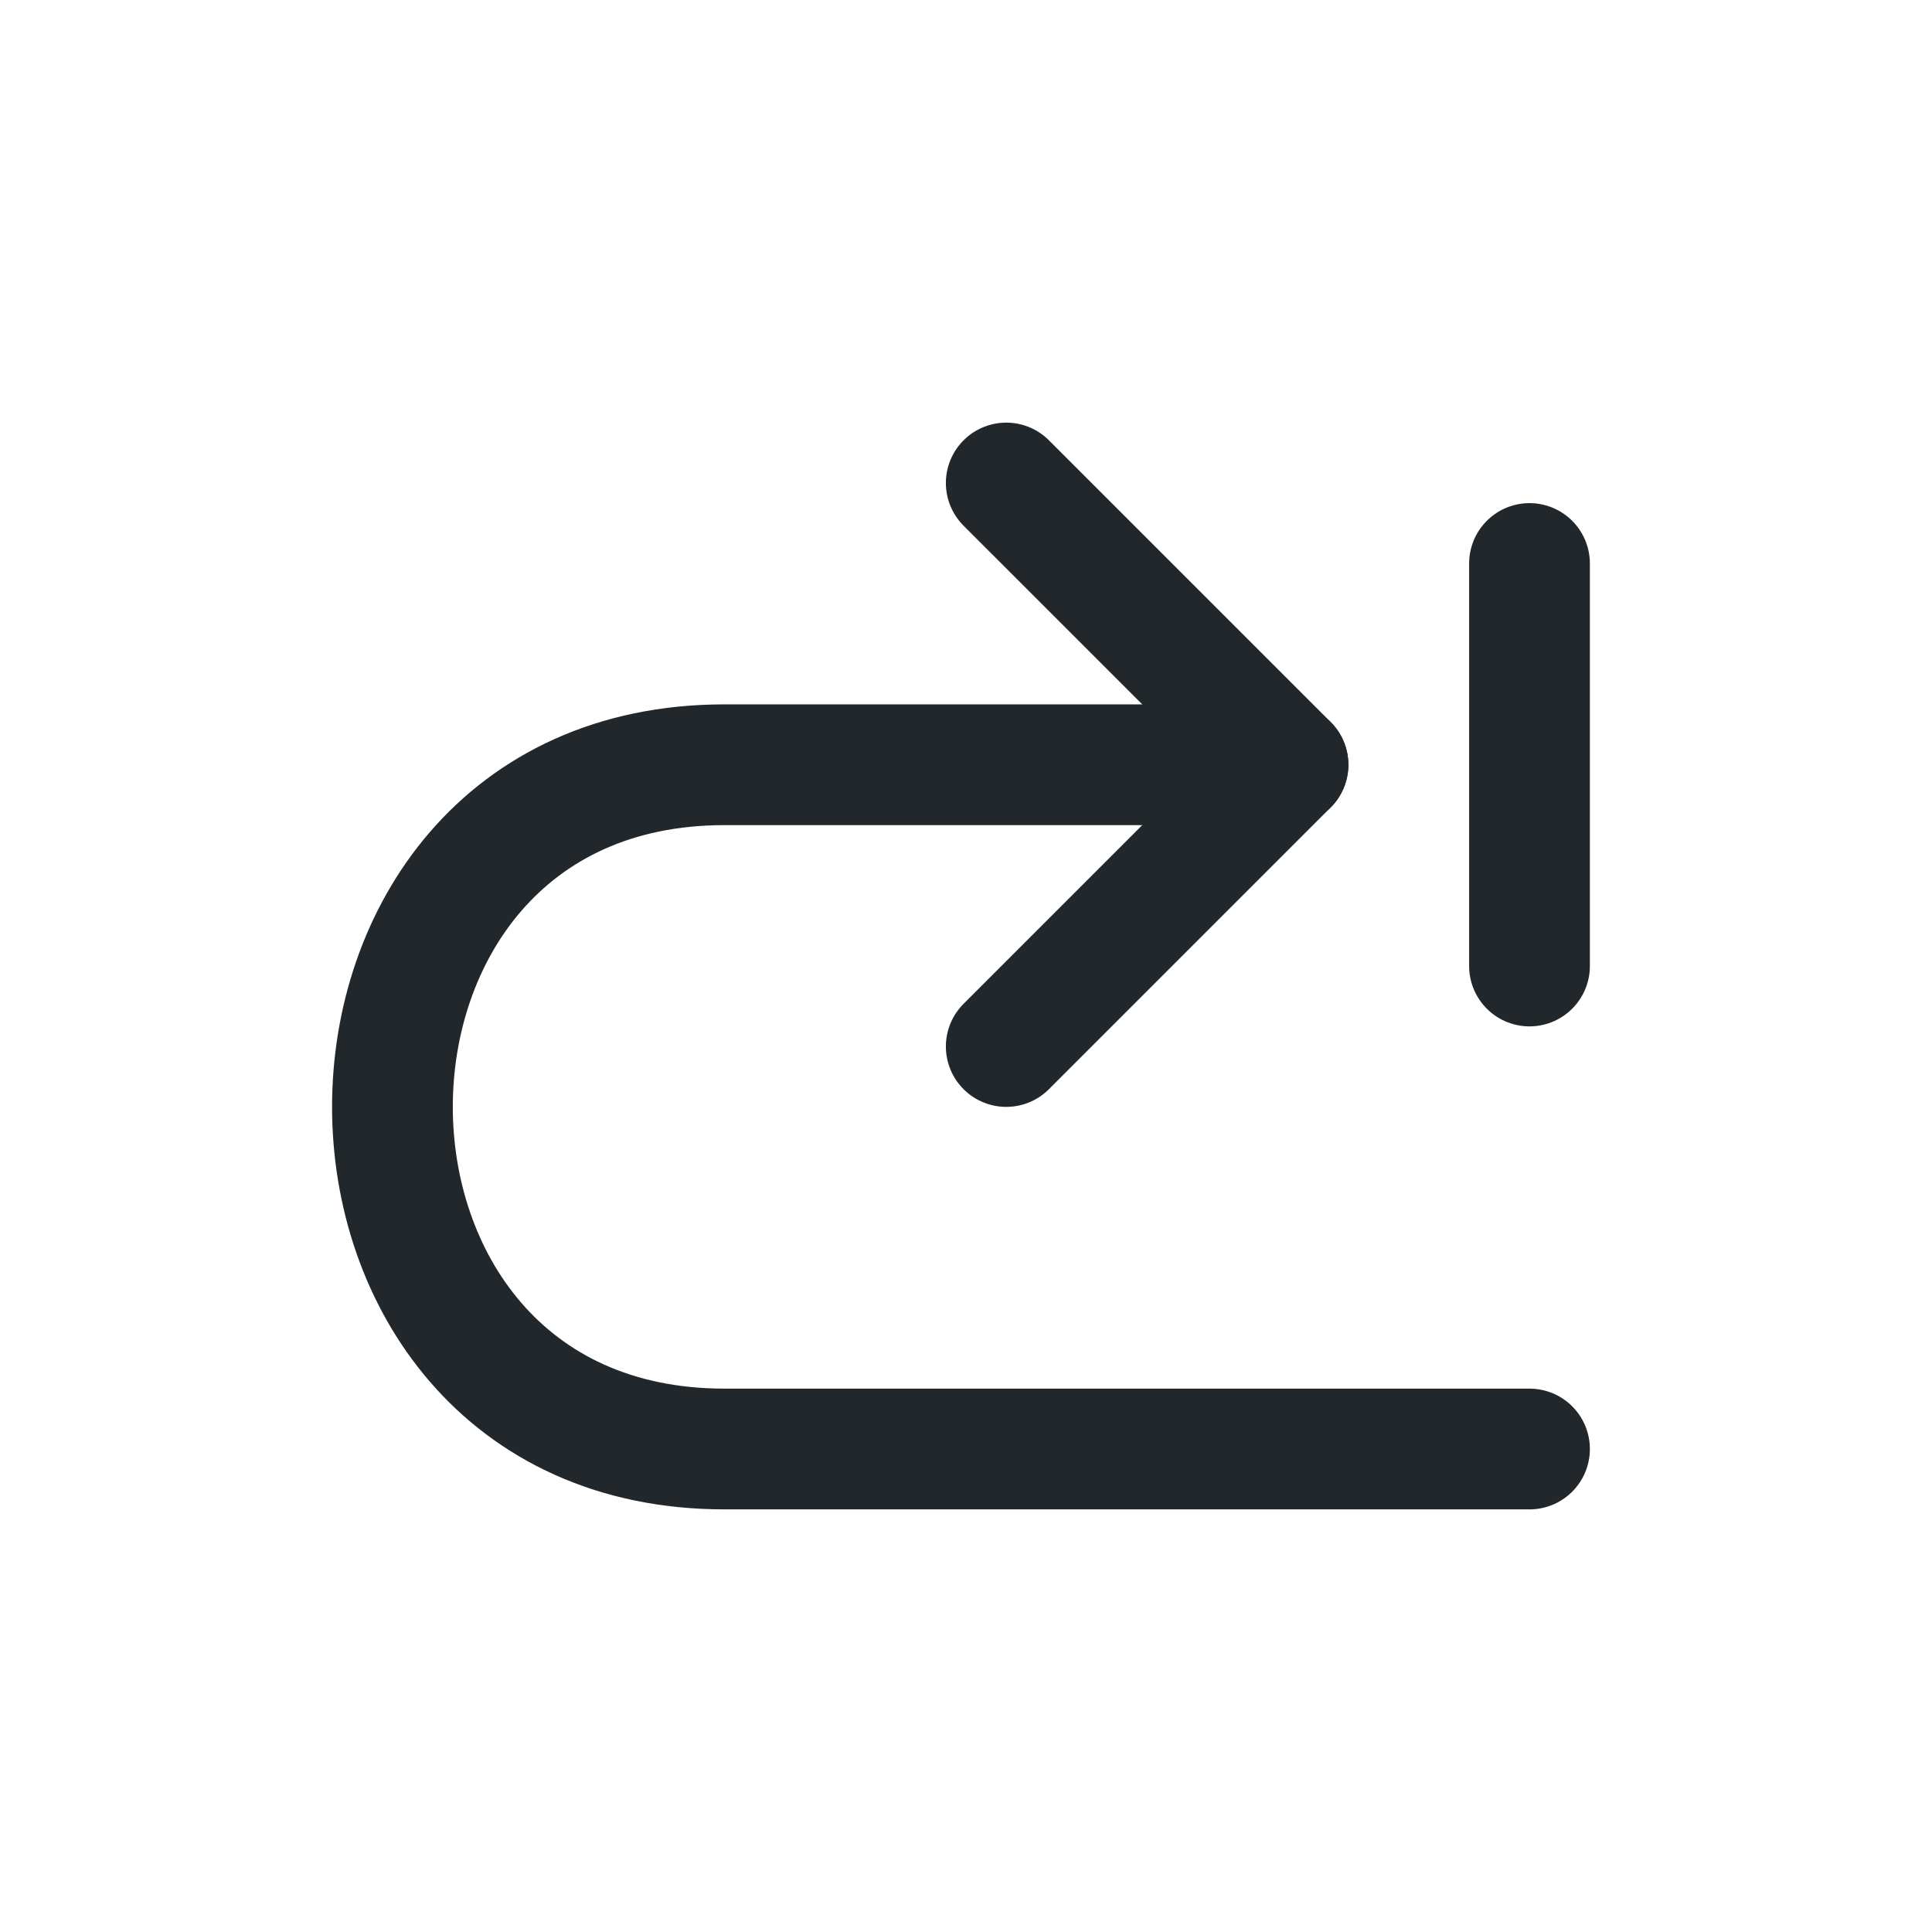 <svg width="24" height="24" viewBox="0 0 24 24" fill="none" xmlns="http://www.w3.org/2000/svg">
<path d="M19 7V9.5V12" stroke="#21272A" stroke-width="1.5" stroke-linecap="round" stroke-linejoin="round"/>
<path d="M16 9.5C16 9.5 12 9.5 9 9.5C3.5 9.5 3.5 18 9 18C12 18 19 18 19 18" stroke="#21272A" stroke-width="1.5" stroke-linecap="round" stroke-linejoin="round"/>
<path d="M12.5 13L16 9.5L12.5 6" stroke="#21272A" stroke-width="1.5" stroke-linecap="round" stroke-linejoin="round"/>
</svg>
